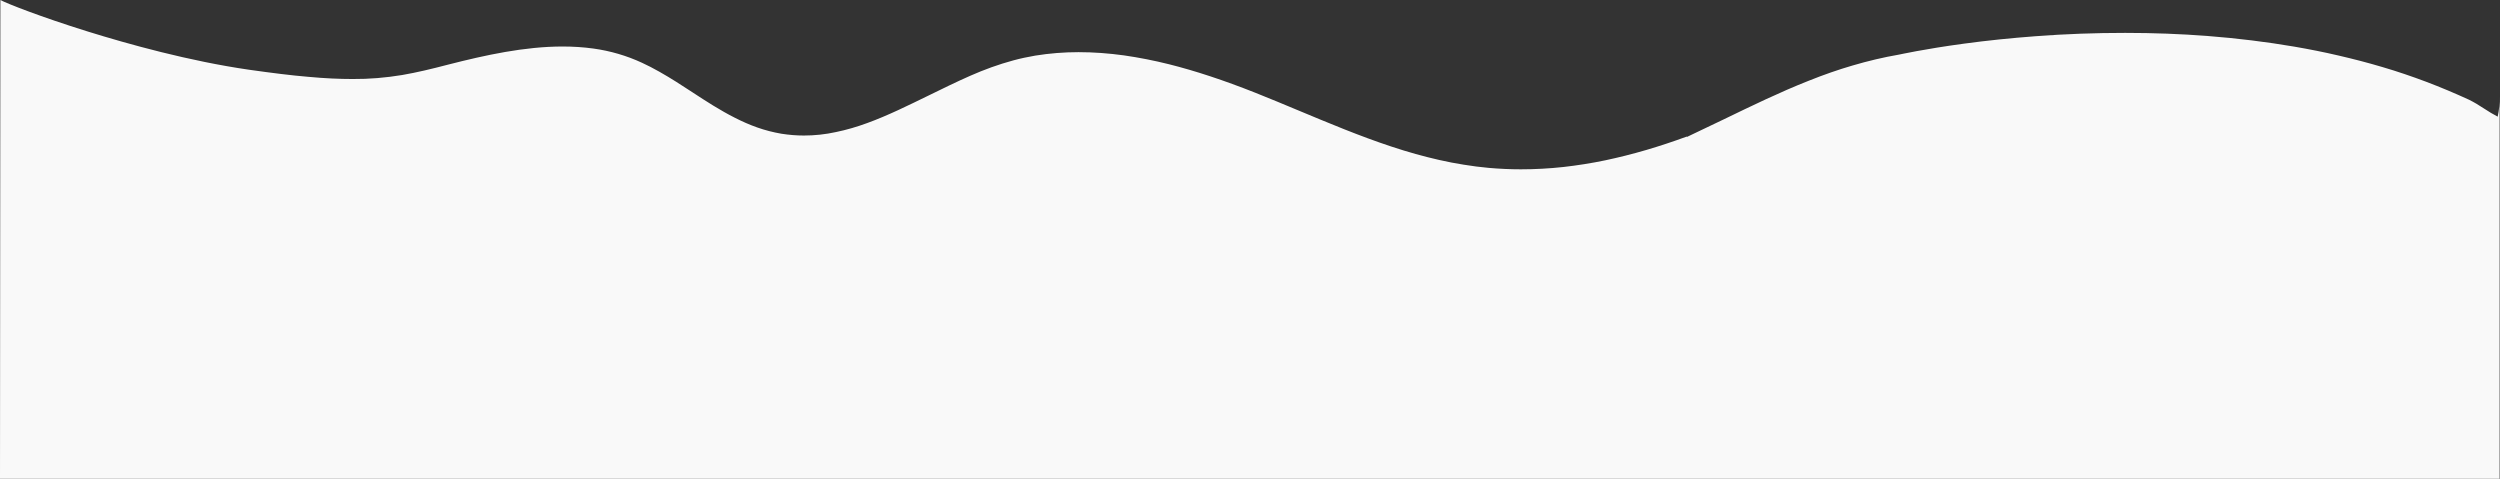 <?xml version="1.0" encoding="utf-8"?>
<!-- Generator: Adobe Illustrator 23.0.3, SVG Export Plug-In . SVG Version: 6.00 Build 0)  -->
<svg version="1.1" id="Layer_1" xmlns="http://www.w3.org/2000/svg" xmlns:xlink="http://www.w3.org/1999/xlink" x="0px" y="0px"
	 viewBox="0 0 1946 372.7" style="enable-background:new 0 0 1946 372.7;" xml:space="preserve">
<rect x="0" y="0" width="1946" height="372.7" fill="#333333" stroke="none"/>
<style type="text/css">
	.st0{fill:#F9F9F9;}
</style>
<path id="Subtraction_1" class="st0" d="M1946,372.7H0L0.3,0l0,0l0,0c4.7,2.6,31.3,13.1,67.6,24.4c31.8,9.9,79.6,23.2,126.1,29.9
	c17.7,2.5,32.7,4.4,46,5.5c12.9,1.2,24.2,1.7,34.5,1.7c12.9,0.1,25.8-1,38.5-3.1c11.6-2,22.8-4.7,36.2-8.2c28.6-7.3,59.1-14,88.8-14
	c8,0,16,0.5,24,1.6c13,1.8,25.7,5.5,37.6,11c4.4,2,8.8,4.3,13.6,7c8.9,5,17.5,10.6,25.9,16.1c10.5,6.9,21.5,14,32.8,19.7
	c5.7,2.9,11.5,5.5,17.5,7.6c6.2,2.2,12.5,3.8,18.9,4.9c5.8,0.9,11.6,1.4,17.4,1.4c8.4,0,16.8-0.9,25-2.7c8.3-1.7,16.4-4.1,24.3-7
	c16-5.8,32.1-13.8,47.7-21.4c10.6-5.2,21.6-10.6,32.5-15.4c10.9-4.8,22.1-8.9,33.6-12c5.5-1.5,11.2-2.7,17-3.7
	c11.1-1.8,22.4-2.7,33.7-2.7c11.8,0,23.6,0.9,35.3,2.5c11.8,1.7,23.5,4,35.1,6.9c20.7,5.2,42.8,12.5,67.5,22.3
	c11.1,4.4,22.3,9.1,33.1,13.6h0c23.5,9.8,47.8,20,72.3,28.1c13.2,4.4,25.5,7.8,37.4,10.5c6.5,1.5,12.9,2.7,19.2,3.7
	c6.6,1.1,13.1,1.9,19.6,2.5c8.1,0.7,16.5,1.1,24.8,1.1c11,0,22.1-0.6,33.1-1.8c10.6-1.2,21.6-2.9,32.6-5.2
	c10.4-2.2,21.2-4.9,32.1-8.1c10.2-3,20.8-6.5,31.4-10.4l0.1,0.3c9.8-4.6,19.6-9.3,29.1-13.9l0,0l0,0c21.3-10.3,43.3-21,65.6-29.8
	c12-4.8,23.2-8.7,34.2-11.9c11.9-3.5,24-6.4,36.2-8.5c0.2,0,19.3-4.3,50.4-8.5c18.3-2.5,37.1-4.4,55.8-5.8c23.5-1.8,47-2.6,69.9-2.6
	c21.7,0,43.3,0.8,64,2.4c23.2,1.8,45.9,4.6,67.6,8.3c11.6,2,23.2,4.3,34.3,6.9c11.7,2.7,23.2,5.7,34.3,9c11.6,3.4,23,7.3,33.9,11.4
	c11.4,4.3,22.5,9,33.2,13.9c4.1,2,8.1,4.4,12,7h0c3.4,2.3,7,4.4,10.6,6.3c1.1-5.1,1.6-10.3,1.5-15.5V372.7z"/>
</svg>
